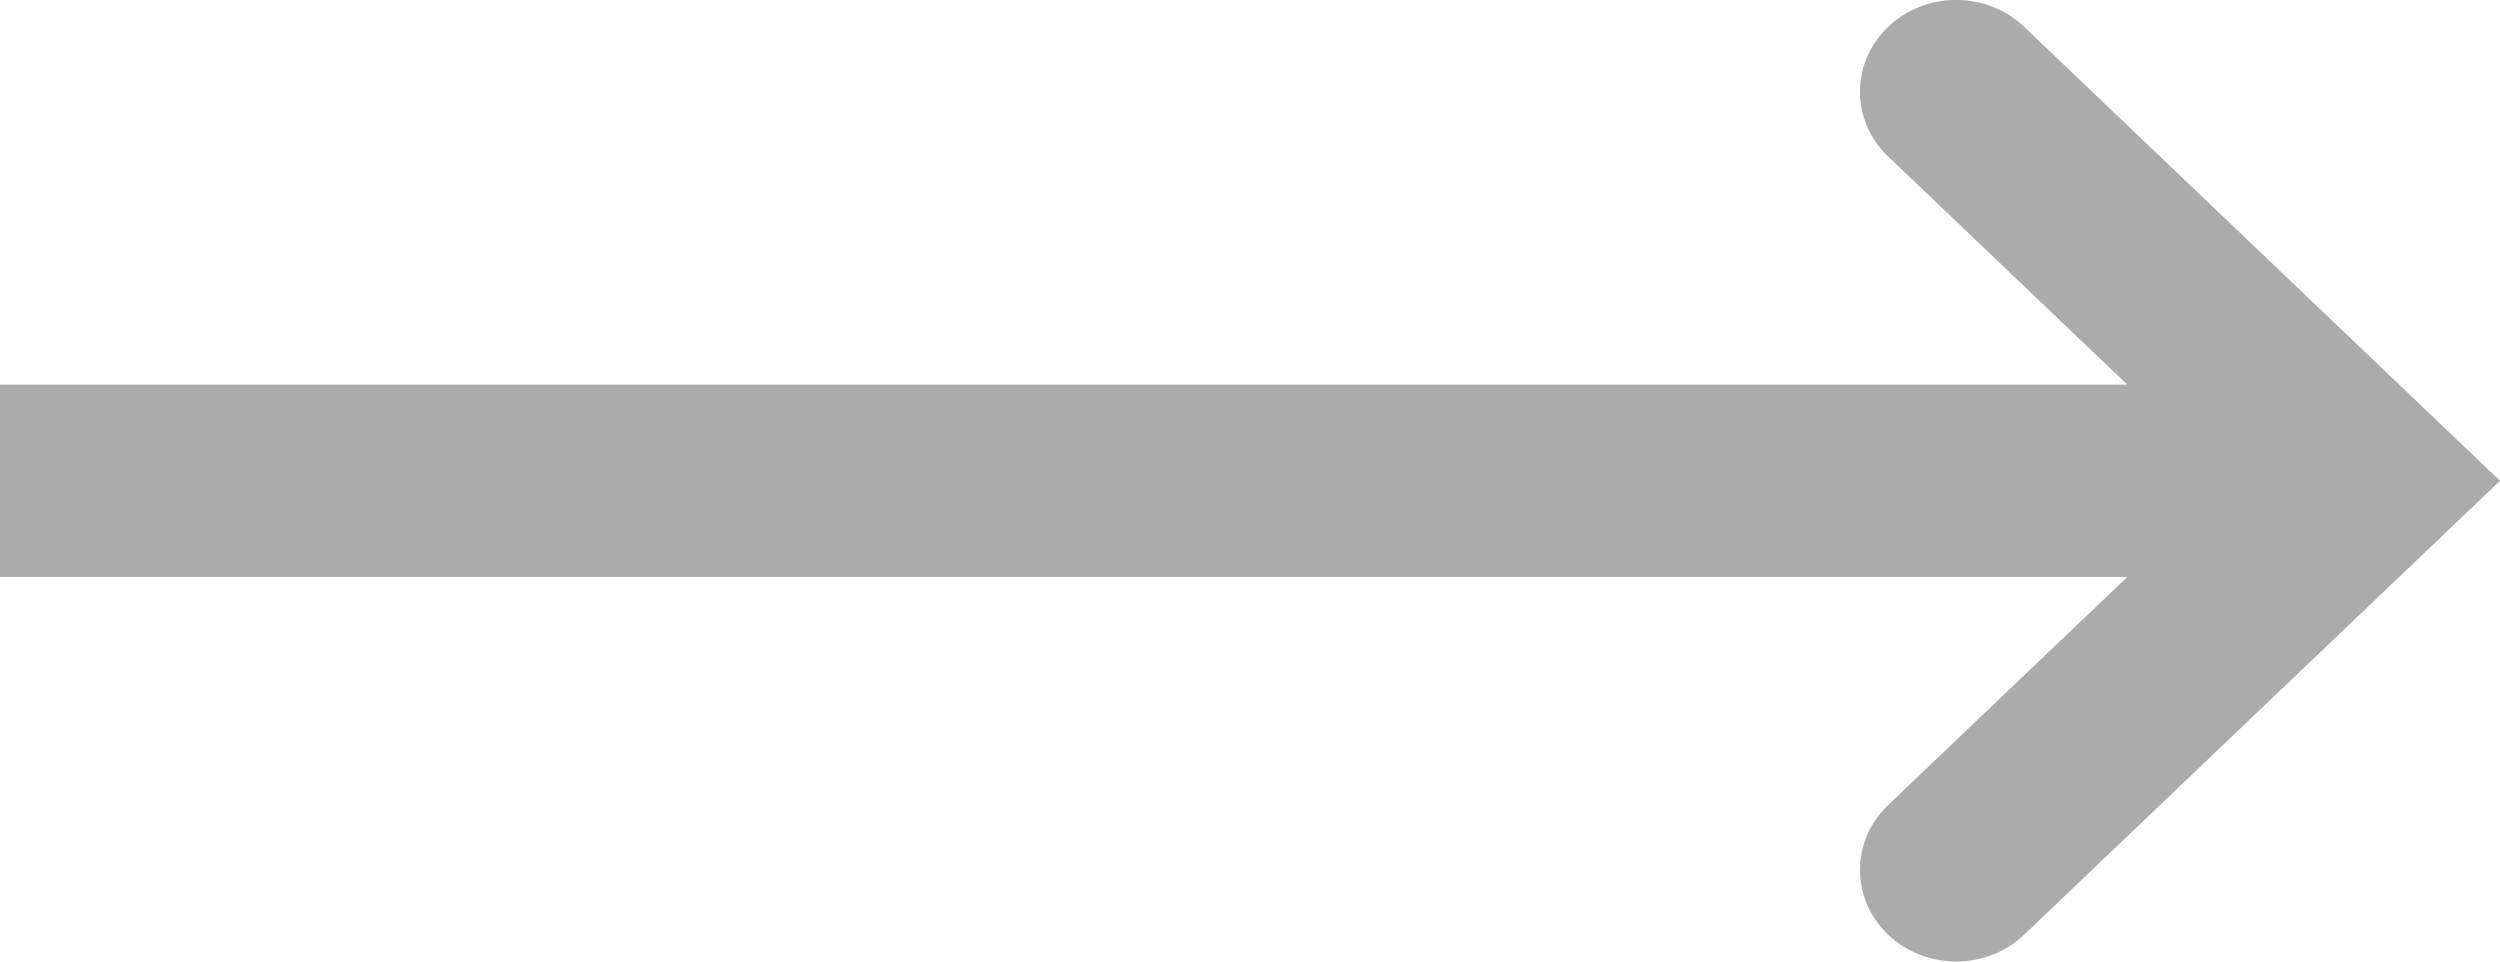 <?xml version="1.0" encoding="utf-8"?>
<!-- Generator: Adobe Illustrator 16.0.0, SVG Export Plug-In . SVG Version: 6.00 Build 0)  -->
<!DOCTYPE svg PUBLIC "-//W3C//DTD SVG 1.1//EN" "http://www.w3.org/Graphics/SVG/1.1/DTD/svg11.dtd">
<svg version="1.1" id="Слой_1" xmlns="http://www.w3.org/2000/svg" xmlns:xlink="http://www.w3.org/1999/xlink" x="0px" y="0px"
	 width="26px" height="10px" viewBox="0 0 26 10" enable-background="new 0 0 26 10" xml:space="preserve">
<g>
	<rect fill="none" width="26" height="10"/>
	<path fill="#ABABAB" d="M21.051,0.279c-0.391-0.373-1.023-0.373-1.414,0s-0.391,0.976,0,1.349L22.124,4H0v2h22.124l-2.487,2.372
		c-0.391,0.373-0.391,0.976,0,1.349C19.832,9.906,20.088,10,20.344,10s0.512-0.094,0.707-0.279L26,5L21.051,0.279z"/>
</g>
</svg>
